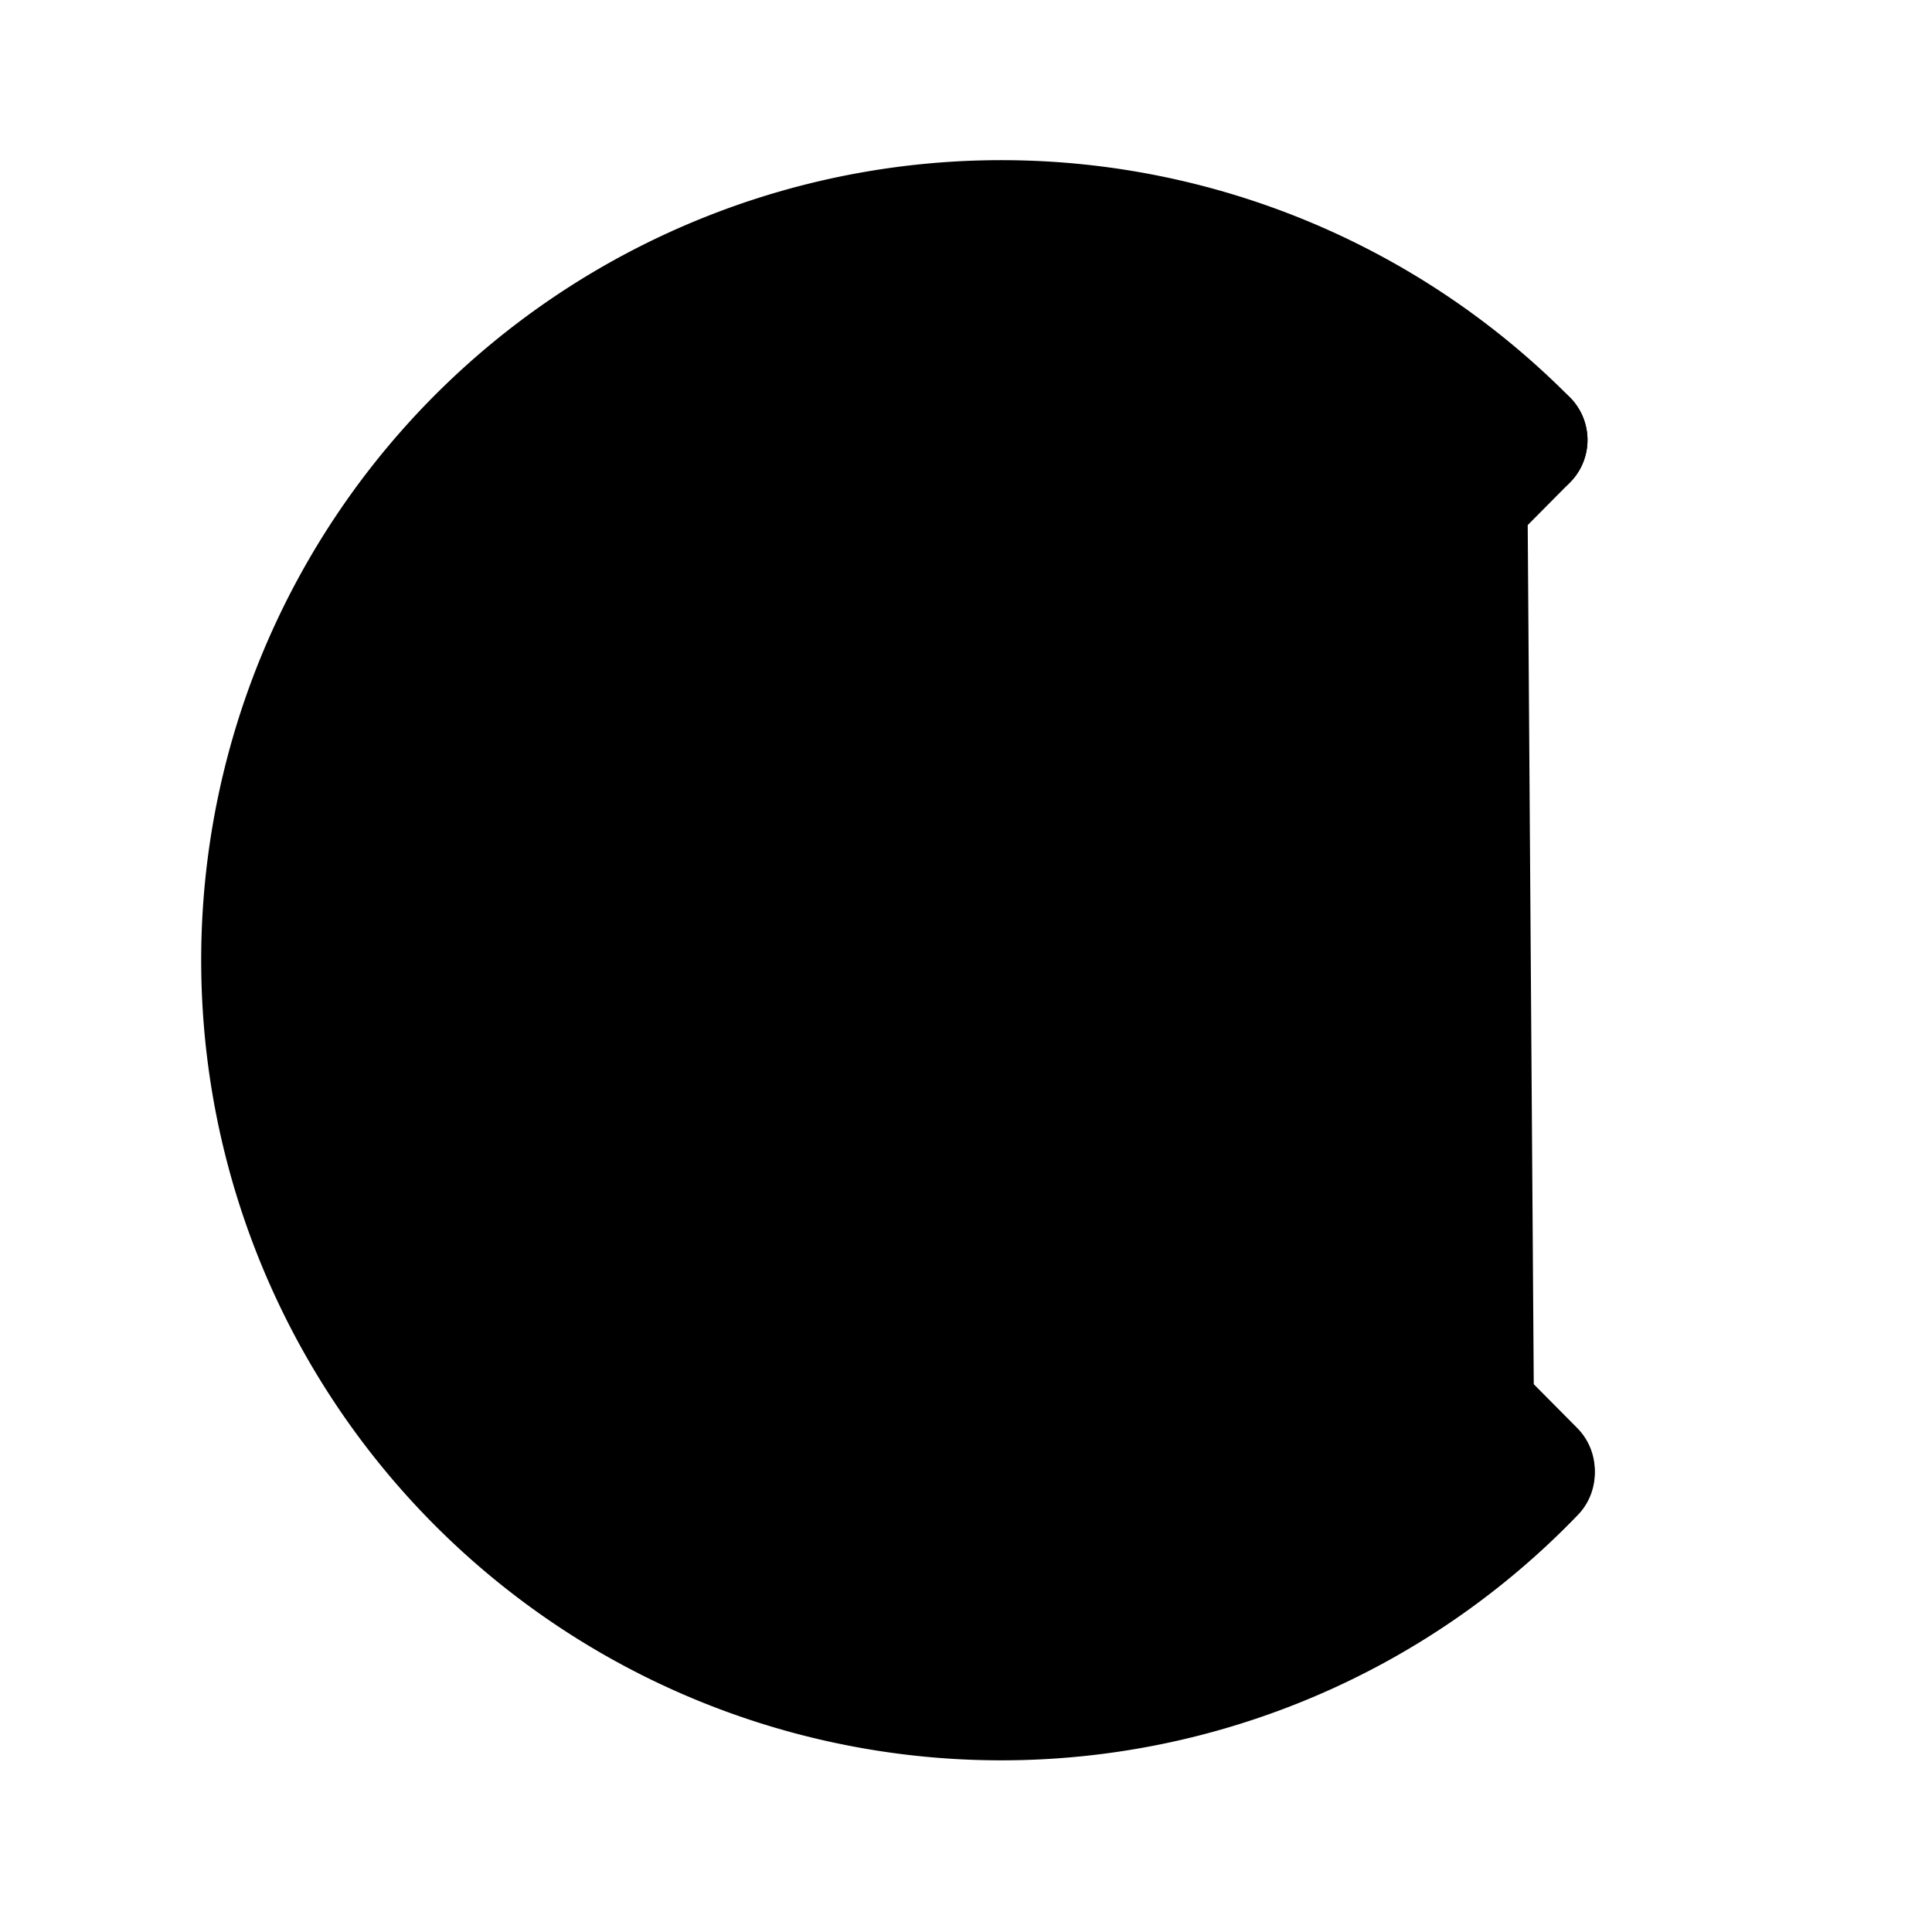 <svg id="vector" xmlns="http://www.w3.org/2000/svg" width="192" height="192" viewBox="0 0 50.8 50.8"><path fill="#00000000" d="M40.345,38.733A19.45,19.45 0,0 1,19.123 43.315,19.45 19.45,0 0,1 6.878,25.386 19.45,19.45 0,0 1,18.869 7.286,19.45 19.45,0 0,1 40.154,11.568" stroke-linejoin="round" stroke-width="3.175" stroke="#000000" stroke-linecap="round" id="path_0"/><path fill="#00000000" d="m31.454,29.685a6.645,6.645 0,0 1,-7.25 1.565,6.645 6.645,0 0,1 -4.183,-6.125 6.645,6.645 0,0 1,4.096 -6.184,6.645 6.645,0 0,1 7.272,1.463" stroke-linejoin="round" stroke-width="3.175" stroke="#000000" stroke-linecap="round" id="path_1"/><path fill="#00000000" d="M40.154,11.568 L31.389,20.405" stroke-linejoin="miter" stroke-width="3.175" stroke="#000000" stroke-linecap="round" id="path_2"/><path fill="#00000000" d="M40.345,38.667 L31.581,29.83" stroke-linejoin="miter" stroke-width="3.175" stroke="#000000" stroke-linecap="round" id="path_3"/><path fill="#00000000" d="M26.504,13.731h0.016v3.874h-0.016z" stroke-linejoin="round" stroke-width="1.587" stroke="#000000" stroke-linecap="round" id="path_4"/><path fill="#00000000" d="M19.095,25.112l-0,0.016l-3.874,0l-0,-0.016z" stroke-linejoin="round" stroke-width="1.587" stroke="#000000" stroke-linecap="round" id="path_5"/><path fill="#00000000" d="M26.504,32.441h0.016v3.874h-0.016z" stroke-linejoin="round" stroke-width="1.587" stroke="#000000" stroke-linecap="round" id="path_6"/><path fill="#00000000" d="M21.404,30.3l0.012,0.012l-2.739,2.739l-0.012,-0.012z" stroke-linejoin="round" stroke-width="1.587" stroke="#000000" stroke-linecap="round" id="path_7"/><path fill="#00000000" d="M21.404,19.941l0.012,-0.012l-2.739,-2.739l-0.012,0.012z" stroke-linejoin="round" stroke-width="1.587" stroke="#000000" stroke-linecap="round" id="path_8"/><path fill="#000000" d="M26.488,13.385m-1.587,0a1.587,1.587 0,1 1,3.175 0a1.587,1.587 0,1 1,-3.175 0" stroke-linejoin="round" stroke-width="1.25" stroke="#00000000" stroke-linecap="round" id="path_9"/><path fill="#000000" d="M18.232,16.892m-1.587,0a1.587,1.587 0,1 1,3.175 0a1.587,1.587 0,1 1,-3.175 0" stroke-linejoin="round" stroke-width="1.25" stroke="#00000000" stroke-linecap="round" id="path_10"/><path fill="#000000" d="M14.815,25.175m-1.587,0a1.587,1.587 0,1 1,3.175 0a1.587,1.587 0,1 1,-3.175 0" stroke-linejoin="round" stroke-width="1.25" stroke="#00000000" stroke-linecap="round" id="path_11"/><path fill="#000000" d="M18.232,33.457m-1.587,0a1.587,1.587 0,1 1,3.175 0a1.587,1.587 0,1 1,-3.175 0" stroke-linejoin="round" stroke-width="1.25" stroke="#00000000" stroke-linecap="round" id="path_12"/><path fill="#000000" d="M26.461,36.915m-1.587,0a1.587,1.587 0,1 1,3.175 0a1.587,1.587 0,1 1,-3.175 0" stroke-linejoin="round" stroke-width="1.25" stroke="#00000000" stroke-linecap="round" id="path_13"/></svg>
